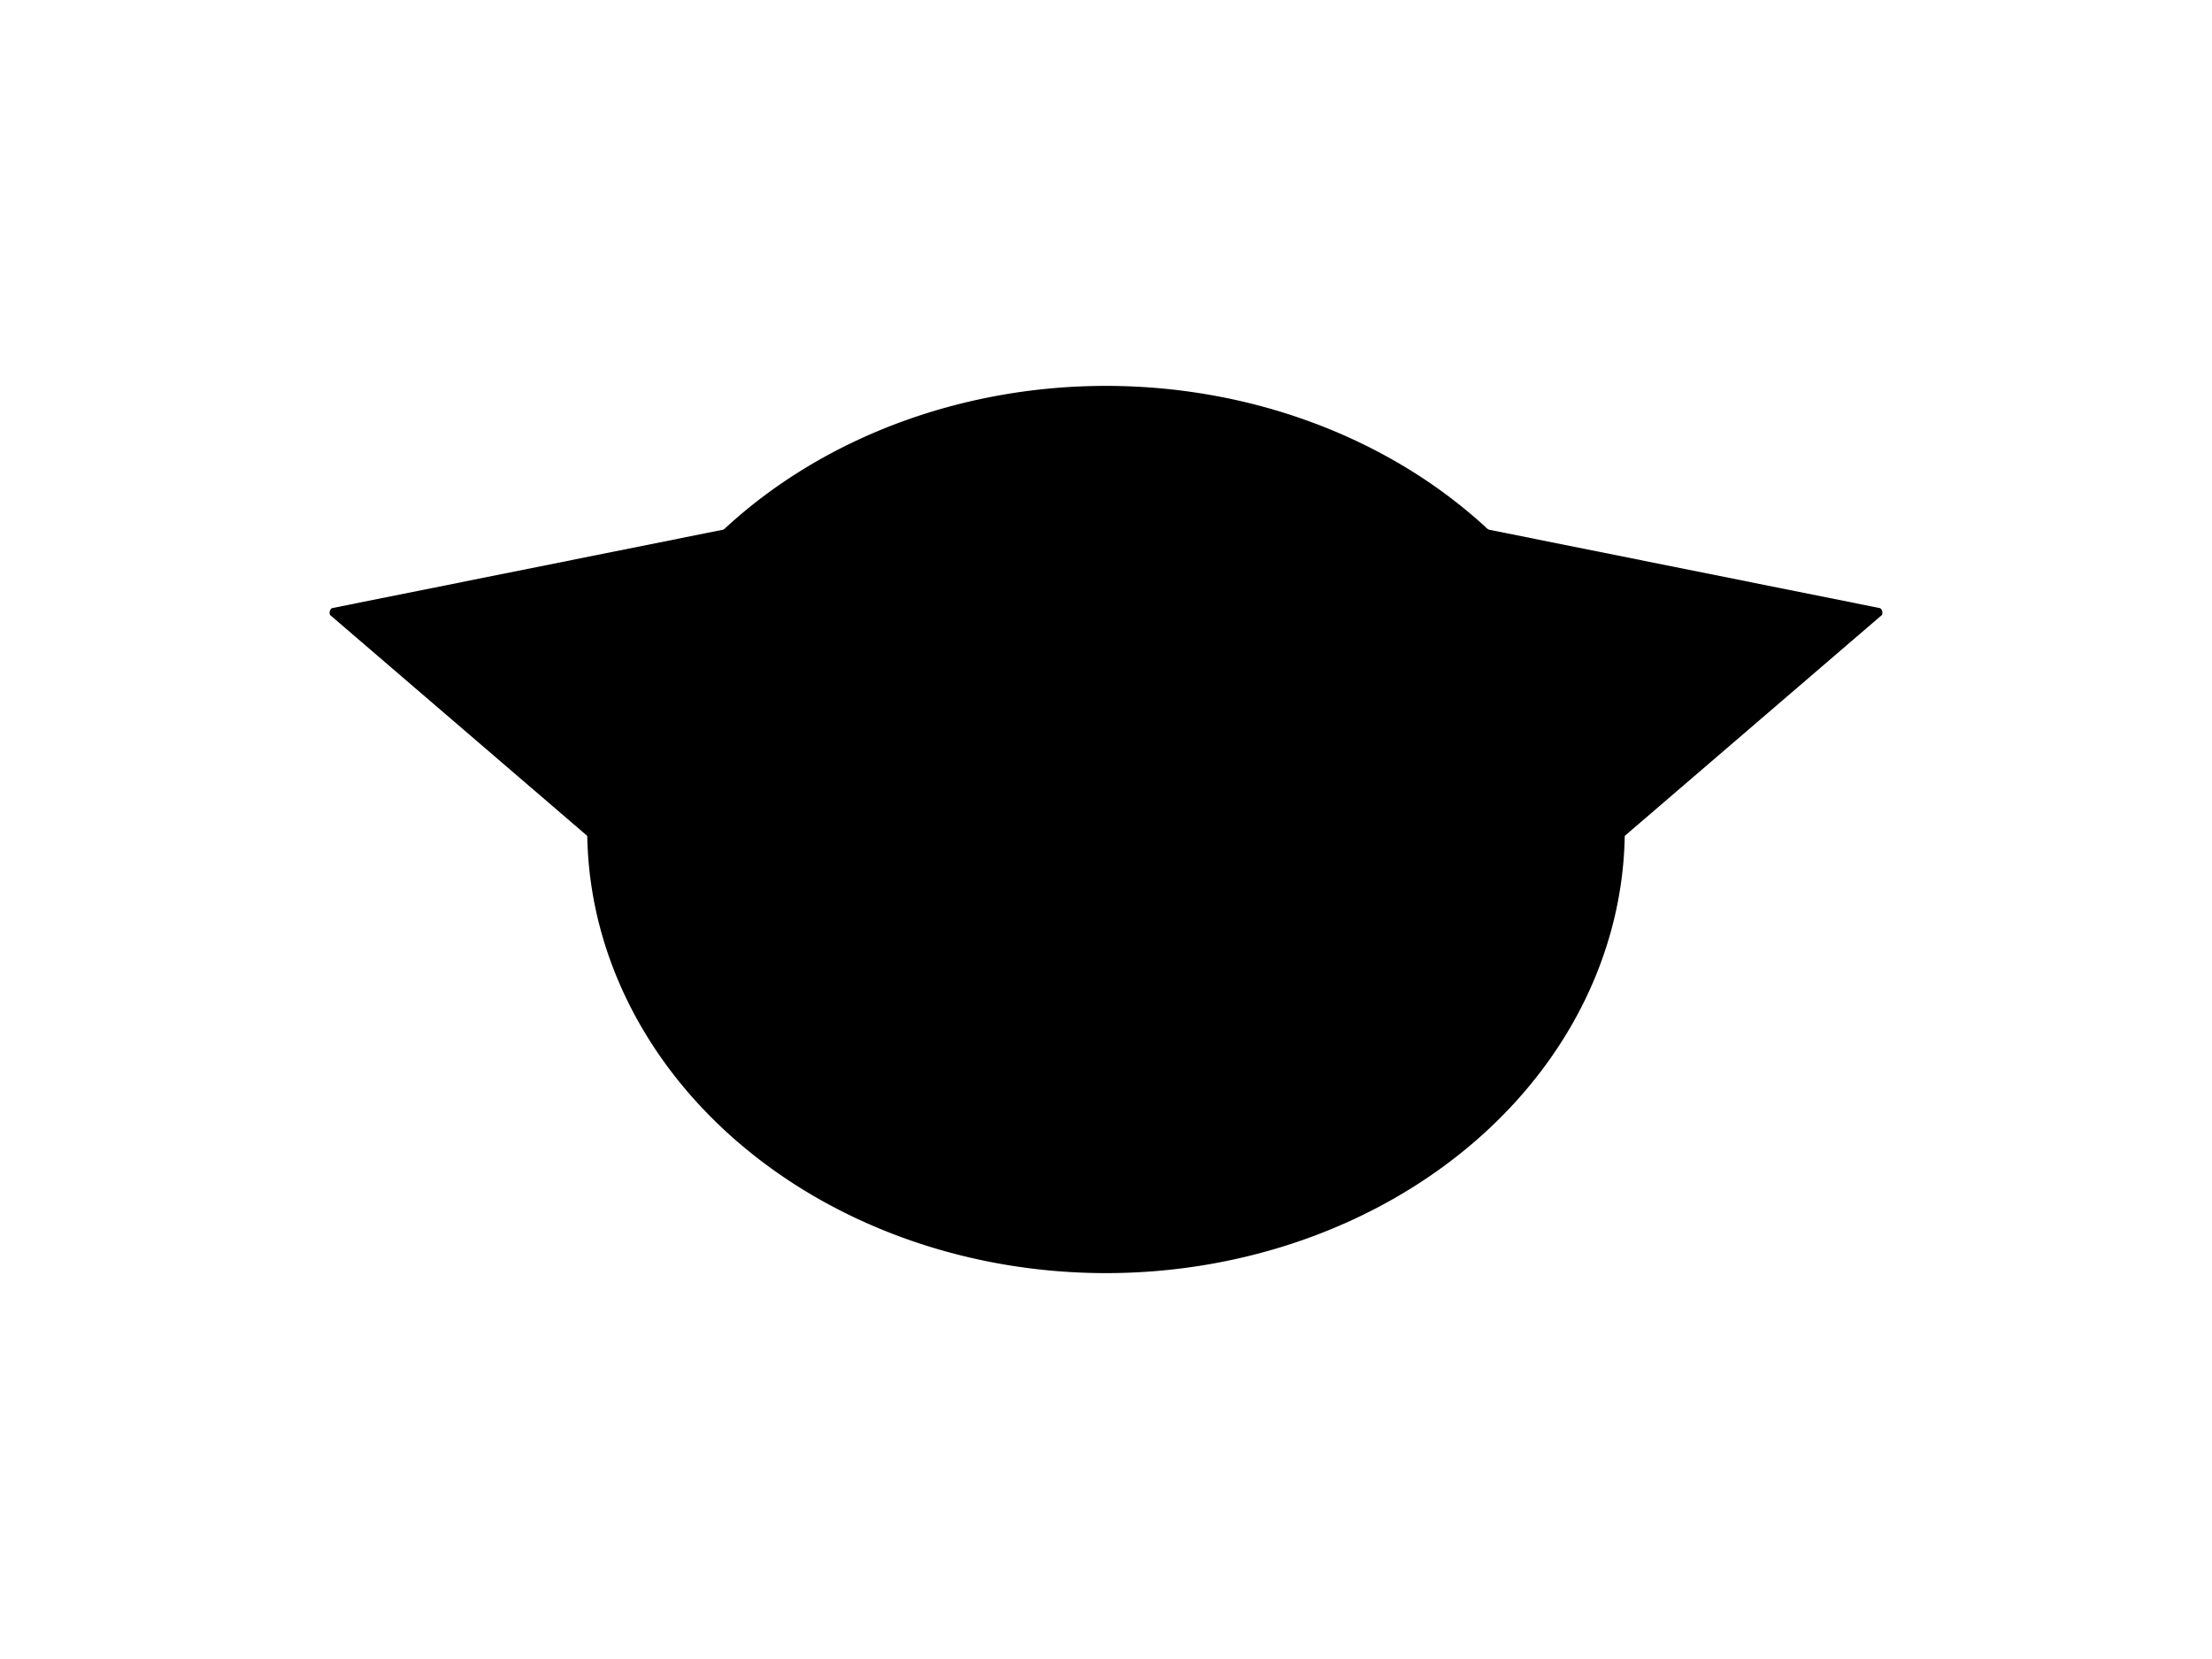 <?xml version="1.0" encoding="UTF-8"?>
<svg xmlns="http://www.w3.org/2000/svg" xmlns:xlink="http://www.w3.org/1999/xlink"
     width="800" height="600" viewBox="0 -600 800 600">
<defs>
</defs>
<g>
<path fill="hsl(45, 12%, 57%)" stroke="black" stroke-width="1" d="M298.508,-224.379 L119.785,-377.888 A1.6,1.6,0,0,1,120.228,-379.585 L351.229,-425.911" />
<path fill="hsl(45, 12%, 57%)" stroke="black" stroke-width="1" d="M501.492,-224.379 L680.215,-377.888 A1.6,1.6,0,0,0,679.772,-379.585 L448.771,-425.911" />
<path fill="hsl(45, 12%, 57%)" stroke="black" stroke-width="1" d="M212.872,-300.0 A187.128,159.939,0,0,0,587.128,-300.0 A187.128,159.939,0,0,0,212.872,-300.0" />
<path fill="black" stroke="black" stroke-width="1" d="M330.534,-339.985 A8.466,10.2,0,0,0,347.466,-339.985 A8.466,10.2,0,0,0,330.534,-339.985" />
<path fill="black" stroke="black" stroke-width="1" d="M452.534,-339.985 A8.466,10.2,0,0,0,469.466,-339.985 A8.466,10.2,0,0,0,452.534,-339.985" />
<path fill="black" stroke="black" stroke-width="1" d="M389.4,-303.533 L410.6,-303.533 L400.0,-289.4 Z" />
<path fill="black" stroke="black" stroke-width="2" d="M400.0,-289.4 L400.0,-273.5" />
<path stroke-width="2" stroke="black" fill="none" d="M378.8,-269.5 A21.2,21.2,30,0,0,400.0,-273.5 A21.2,21.2,150,0,0,421.2,-269.5" />
<path fill="black" stroke="black" stroke-width="1" d="M366.0,-279.4 L308.044,-263.871" />
<path fill="black" stroke="black" stroke-width="1" d="M360.0,-285.4 L300.228,-280.171" />
<path fill="black" stroke="black" stroke-width="1" d="M366.0,-291.4 L306.228,-296.629" />
<path fill="black" stroke="black" stroke-width="1" d="M434.0,-279.4 L491.956,-263.871" />
<path fill="black" stroke="black" stroke-width="1" d="M440.0,-285.4 L499.772,-280.171" />
<path fill="black" stroke="black" stroke-width="1" d="M434.0,-291.4 L493.772,-296.629" />
</g>
</svg>